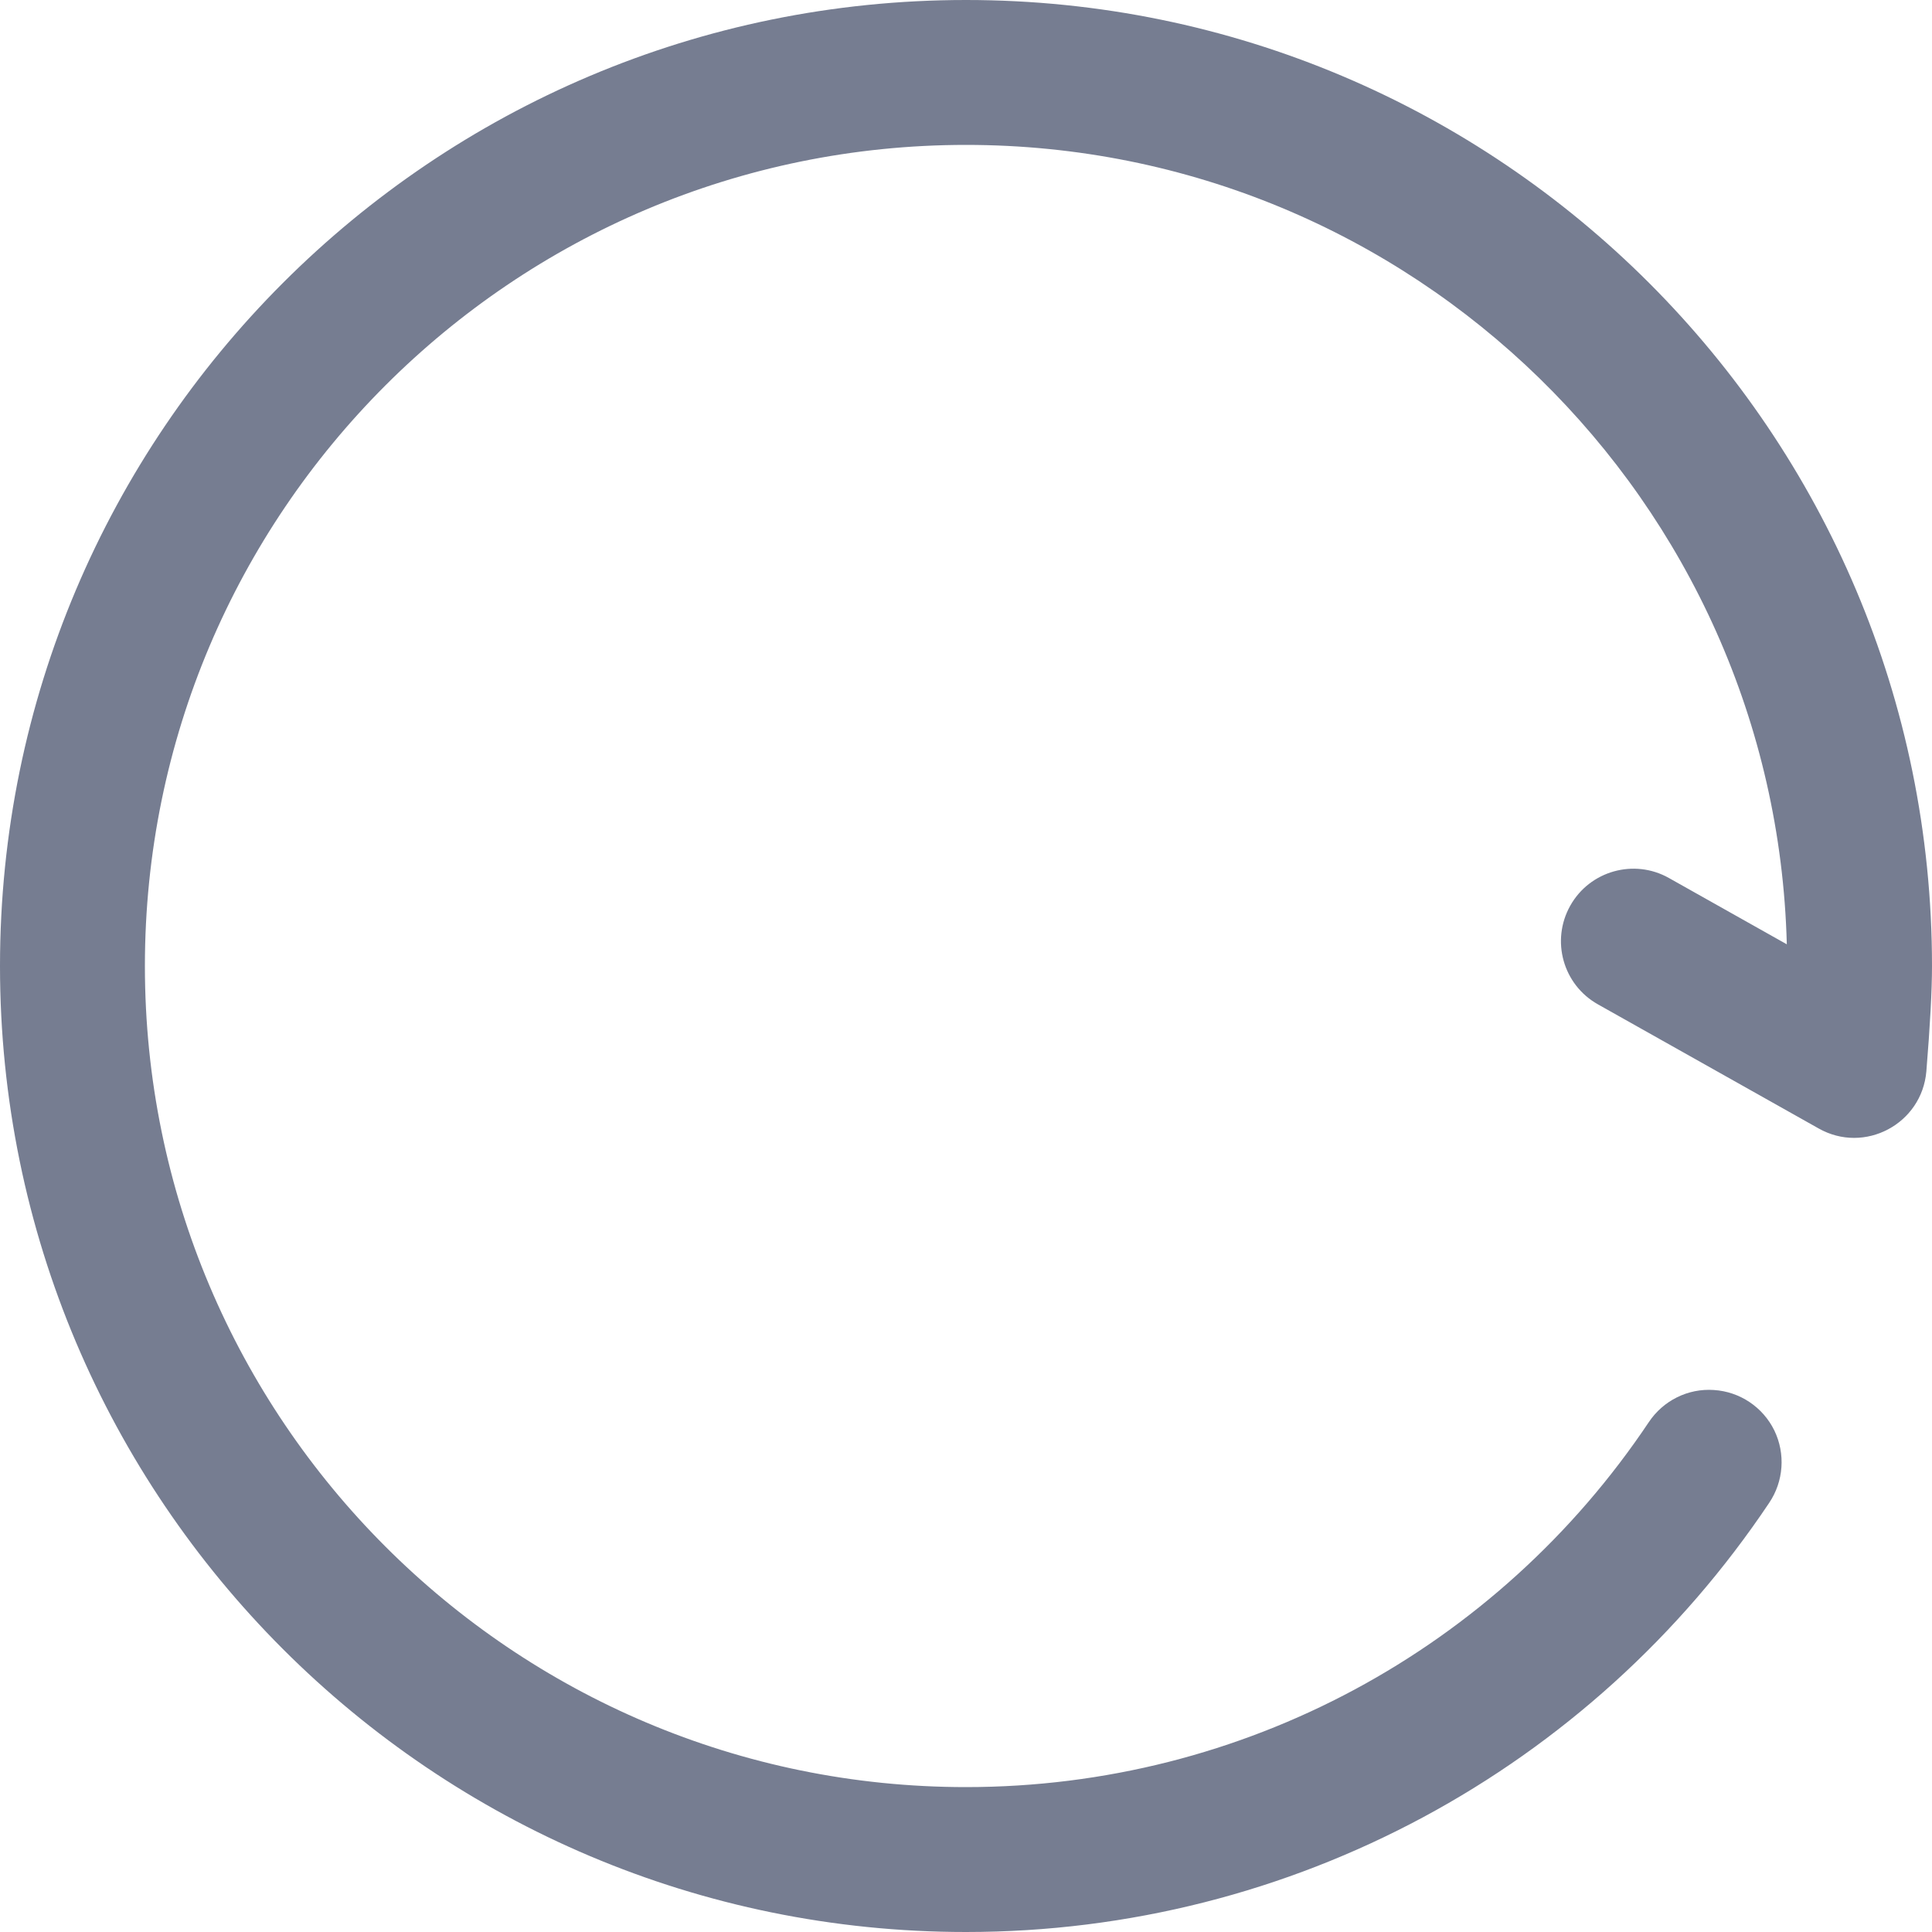 <?xml version="1.0" encoding="UTF-8"?>
<svg width="13px" height="13px" viewBox="0 0 13 13" version="1.1" xmlns="http://www.w3.org/2000/svg" xmlns:xlink="http://www.w3.org/1999/xlink">
    <title>刷新</title>
    <g id="首页" stroke="none" stroke-width="1" fill="none" fill-rule="evenodd">
        <g id="正常状态" transform="translate(-533, -83)" fill="#767D91" fill-rule="nonzero">
            <g id="刷新" transform="translate(533, 83)">
                <path d="M11.23,5.908 C10.996,5.776 10.698,5.859 10.566,6.094 C10.434,6.329 10.517,6.626 10.752,6.758 L12.237,7.593 C12.546,7.768 12.932,7.563 12.962,7.209 C12.987,6.902 13,6.667 13,6.5 C13,2.91 10.09,0 6.5,0 C2.91,0 0,2.91 0,6.5 C0,10.09 2.91,13 6.5,13 C8.695,13 10.706,11.903 11.904,10.113 C12.002,9.968 12.015,9.782 11.939,9.625 C11.862,9.468 11.707,9.364 11.532,9.353 C11.358,9.341 11.191,9.424 11.094,9.57 C10.075,11.093 8.367,12.025 6.5,12.025 C3.449,12.025 0.975,9.551 0.975,6.5 C0.975,3.449 3.449,0.975 6.5,0.975 C9.503,0.975 11.946,3.37 12.023,6.354 L11.23,5.908 Z" id="路径"></path>
            </g>
        </g>
    </g>
</svg>